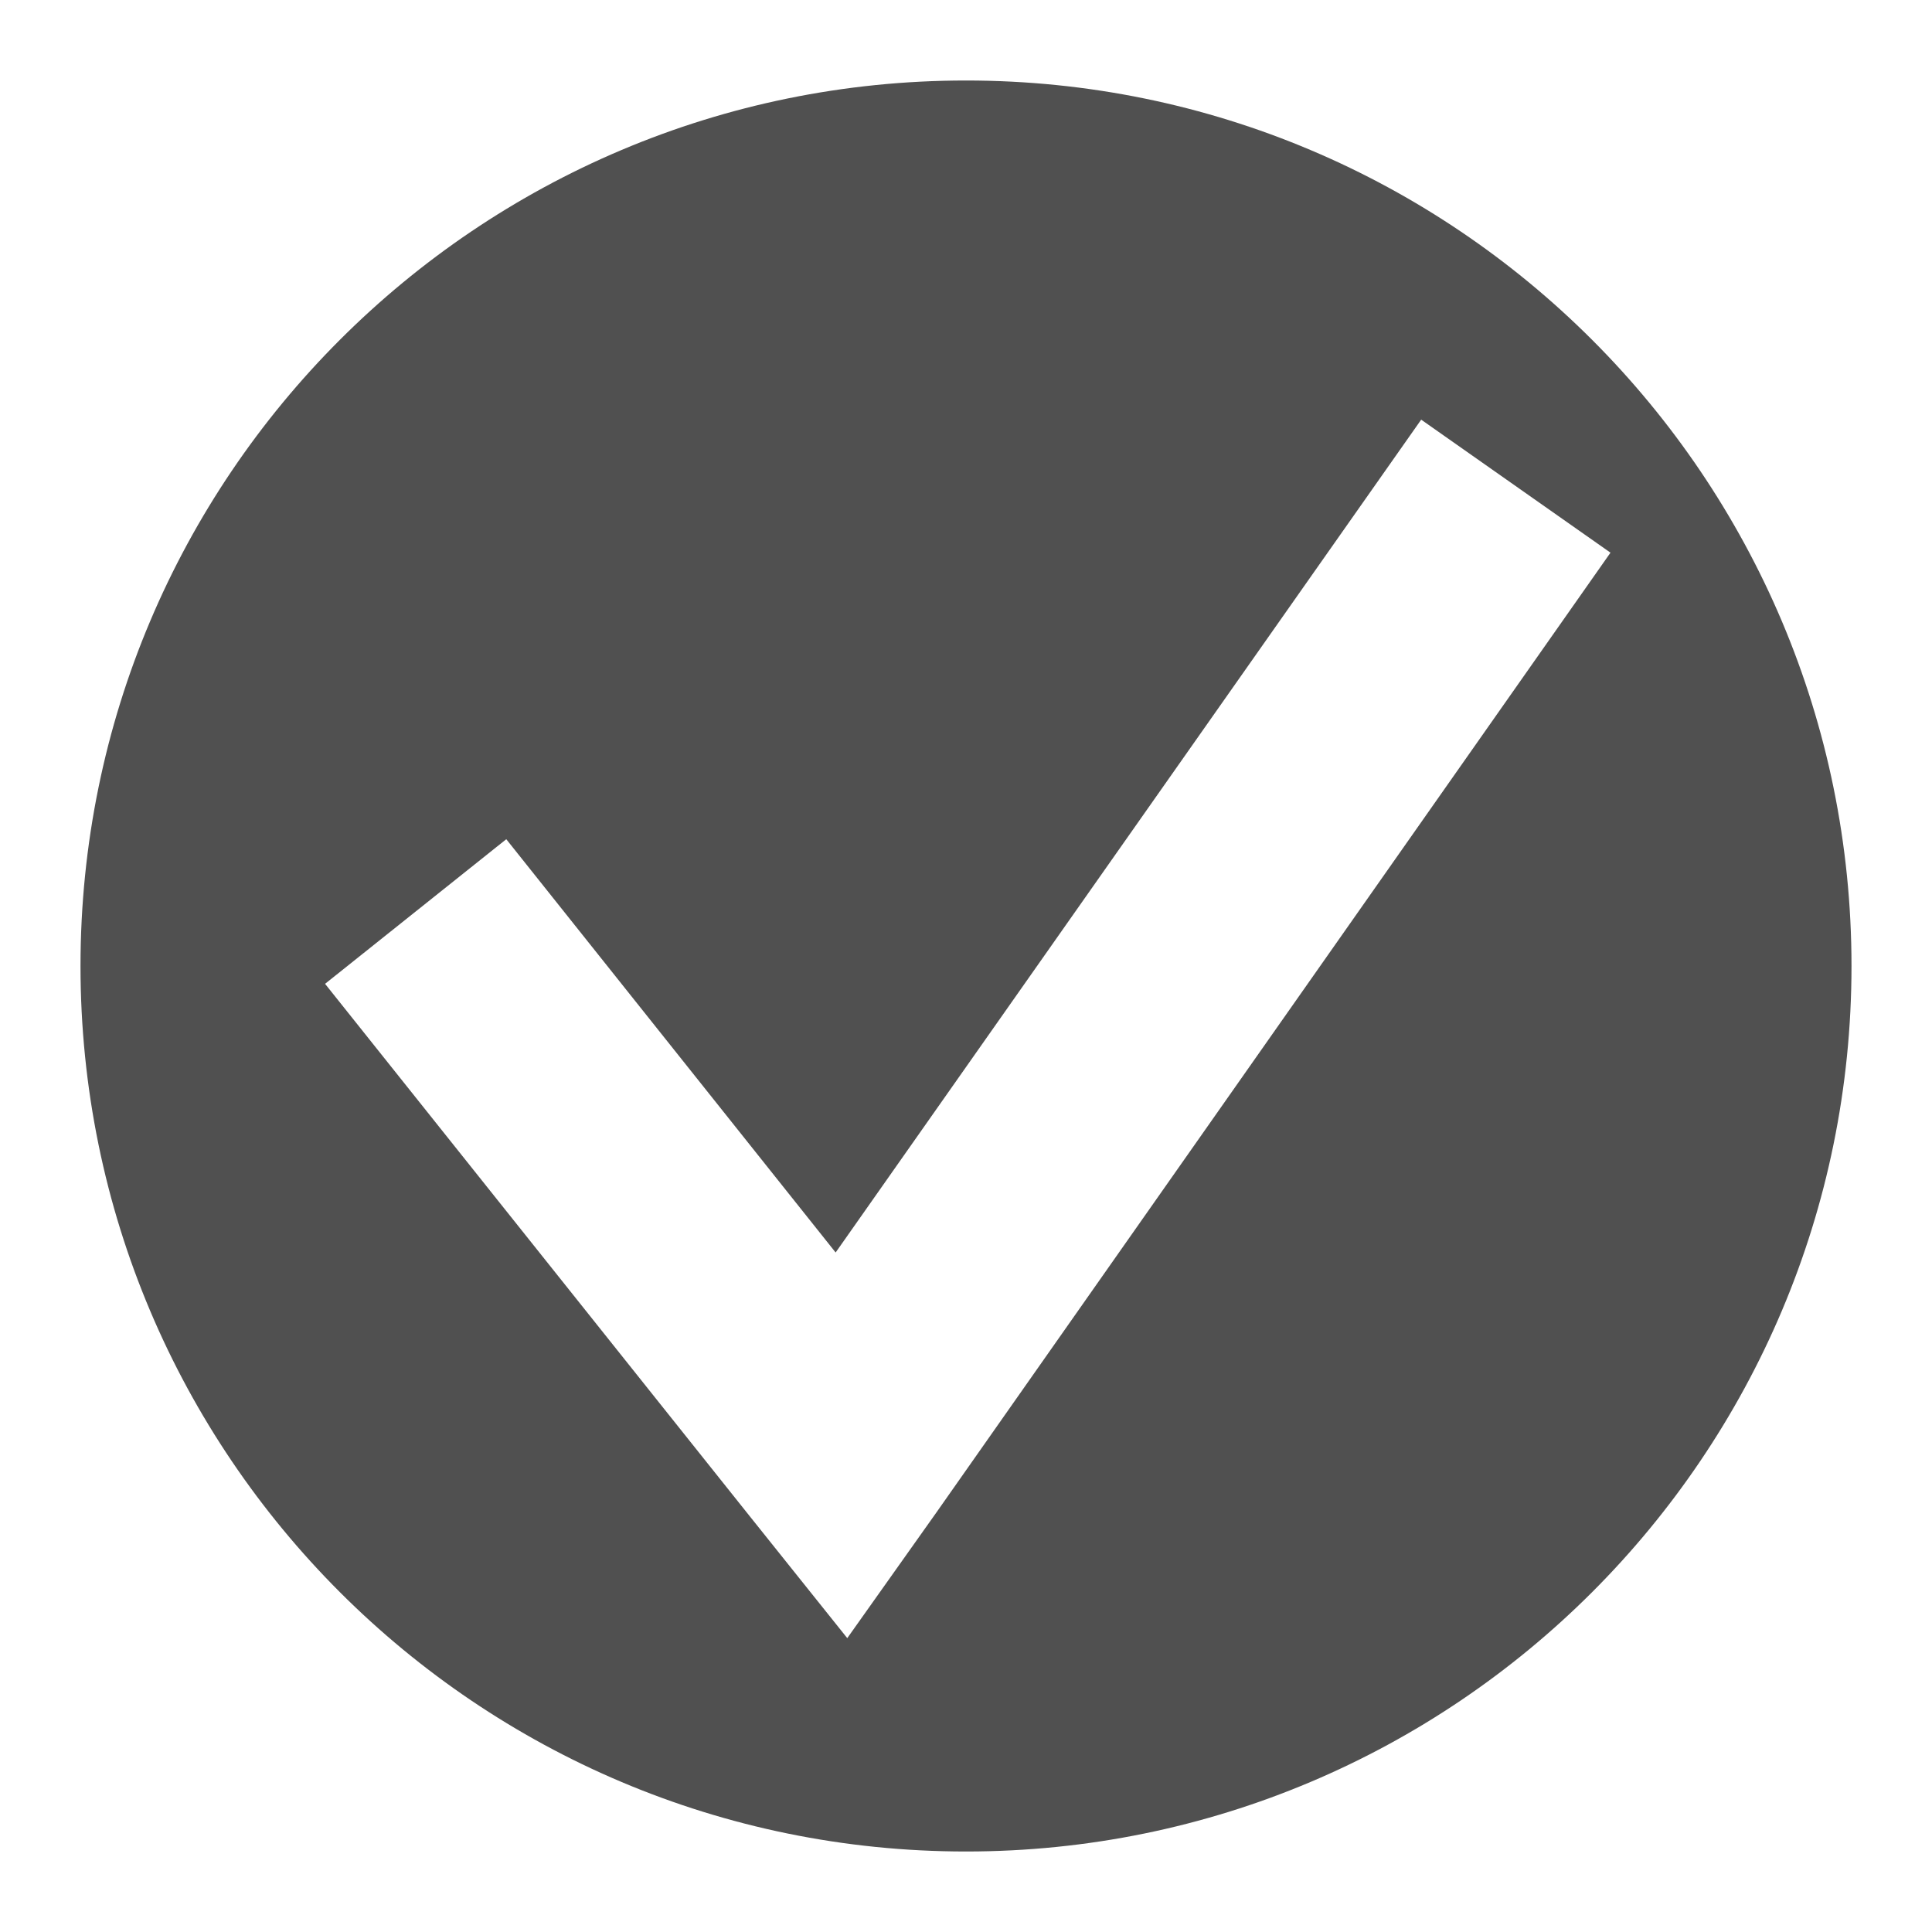 <?xml version="1.0" encoding="UTF-8" standalone="no"?>
<!-- Created with Inkscape (http://www.inkscape.org/) -->

<svg
   xmlns:dc="http://purl.org/dc/elements/1.1/"
   xmlns:cc="http://creativecommons.org/ns#"
   xmlns:rdf="http://www.w3.org/1999/02/22-rdf-syntax-ns#"
   xmlns:svg="http://www.w3.org/2000/svg"
   xmlns="http://www.w3.org/2000/svg"
   xmlns:sodipodi="http://sodipodi.sourceforge.net/DTD/sodipodi-0.dtd"
   xmlns:inkscape="http://www.inkscape.org/namespaces/inkscape"
   width="48"
   height="48"
   id="svg2"
   version="1.1"
   inkscape:version="0.48.2 r9819"
   sodipodi:docname="default_car.svg"
   inkscape:export-filename="C:\Users\Maxence\Desktop\default_car.png"
   inkscape:export-xdpi="90"
   inkscape:export-ydpi="90">
  <defs
     id="defs4">
    <filter
       id="filter3799"
       inkscape:label="Darken edges"
       inkscape:menu="Shadows and Glows"
       inkscape:menu-tooltip="Darken the edges with an inner blur"
       color-interpolation-filters="sRGB">
      <feGaussianBlur
         id="feGaussianBlur3801"
         result="result6"
         stdDeviation="1.5" />
      <feComposite
         id="feComposite3803"
         in2="result6"
         operator="atop"
         in="SourceGraphic"
         result="result8" />
      <feComposite
         id="feComposite3805"
         in2="SourceAlpha"
         in="result8"
         operator="atop"
         result="result9" />
    </filter>
    <filter
       id="filter3857"
       inkscape:label="Darken edges"
       inkscape:menu="Shadows and Glows"
       inkscape:menu-tooltip="Darken the edges with an inner blur"
       color-interpolation-filters="sRGB">
      <feGaussianBlur
         id="feGaussianBlur3859"
         result="result6"
         stdDeviation="1.5" />
      <feComposite
         id="feComposite3861"
         in2="result6"
         operator="atop"
         in="SourceGraphic"
         result="result8" />
      <feComposite
         id="feComposite3863"
         in2="SourceAlpha"
         in="result8"
         operator="atop"
         result="result9" />
    </filter>
    <filter
       id="filter3843"
       inkscape:label="Darken edges"
       inkscape:menu="Shadows and Glows"
       inkscape:menu-tooltip="Darken the edges with an inner blur"
       color-interpolation-filters="sRGB">
      <feGaussianBlur
         id="feGaussianBlur3845"
         result="result6"
         stdDeviation="1.5" />
      <feComposite
         id="feComposite3847"
         in2="result6"
         operator="atop"
         in="SourceGraphic"
         result="result8" />
      <feComposite
         id="feComposite3849"
         in2="SourceAlpha"
         in="result8"
         operator="atop"
         result="result9" />
    </filter>
    <filter
       id="filter3774"
       inkscape:label="Darken edges"
       inkscape:menu="Shadows and Glows"
       inkscape:menu-tooltip="Darken the edges with an inner blur"
       color-interpolation-filters="sRGB">
      <feGaussianBlur
         id="feGaussianBlur3776"
         result="result6"
         stdDeviation="1.5" />
      <feComposite
         id="feComposite3778"
         in2="result6"
         operator="atop"
         in="SourceGraphic"
         result="result8" />
      <feComposite
         id="feComposite3780"
         in2="SourceAlpha"
         in="result8"
         operator="atop"
         result="result9" />
    </filter>
    <filter
       id="filter3000"
       inkscape:label="Darken edges"
       inkscape:menu="Shadows and Glows"
       inkscape:menu-tooltip="Darken the edges with an inner blur"
       color-interpolation-filters="sRGB">
      <feGaussianBlur
         id="feGaussianBlur3002"
         result="result6"
         stdDeviation="1.5" />
      <feComposite
         id="feComposite3004"
         in2="result6"
         operator="atop"
         in="SourceGraphic"
         result="result8" />
      <feComposite
         id="feComposite3006"
         in2="SourceAlpha"
         in="result8"
         operator="atop"
         result="result9" />
    </filter>
    <filter
       id="filter3004"
       inkscape:label="Darken edges"
       inkscape:menu="Shadows and Glows"
       inkscape:menu-tooltip="Darken the edges with an inner blur"
       color-interpolation-filters="sRGB">
      <feGaussianBlur
         id="feGaussianBlur3006"
         result="result6"
         stdDeviation="1.5" />
      <feComposite
         id="feComposite3008"
         in2="result6"
         operator="atop"
         in="SourceGraphic"
         result="result8" />
      <feComposite
         id="feComposite3010"
         in2="SourceAlpha"
         in="result8"
         operator="atop"
         result="result9" />
    </filter>
  </defs>
  <sodipodi:namedview
     id="base"
     pagecolor="#ffffff"
     bordercolor="#666666"
     borderopacity="1.0"
     inkscape:pageopacity="0.0"
     inkscape:pageshadow="2"
     inkscape:zoom="7.9195959"
     inkscape:cx="15.090907"
     inkscape:cy="32.533814"
     inkscape:document-units="px"
     inkscape:current-layer="g3852"
     showgrid="false"
     inkscape:window-width="1920"
     inkscape:window-height="1017"
     inkscape:window-x="-8"
     inkscape:window-y="-8"
     inkscape:window-maximized="1"
     showguides="true"
     inkscape:guide-bbox="true"
     fit-margin-top="0"
     fit-margin-left="0"
     fit-margin-right="0"
     fit-margin-bottom="0" />
  <g
     inkscape:label="Layer 1"
     inkscape:groupmode="layer"
     id="layer1"
     transform="translate(-1,-1003.362)">
    <g
       id="g3852">
      <path
         style="fill:#505050;fill-opacity:1;fill-rule:evenodd;stroke:none;filter:url(#filter3004)"
         d="m 25,1005.362 c -12.15,0 -22,9.85 -22,22 0,12.15 9.85,22 22,22 12.15,0 22,-9.85 22,-22 0,-12.15 -9.85,-22 -22,-22 z m 11.31,8.427 4.702,3.304 -16.744,23.841 -2.218,3.127 -2.395,-2.994 -10.579,-13.262 4.502,-3.593 8.183,10.268 14.548,-20.692 z"
         id="path2996"
         inkscape:connector-curvature="0" />
    </g>
  </g>
</svg>
